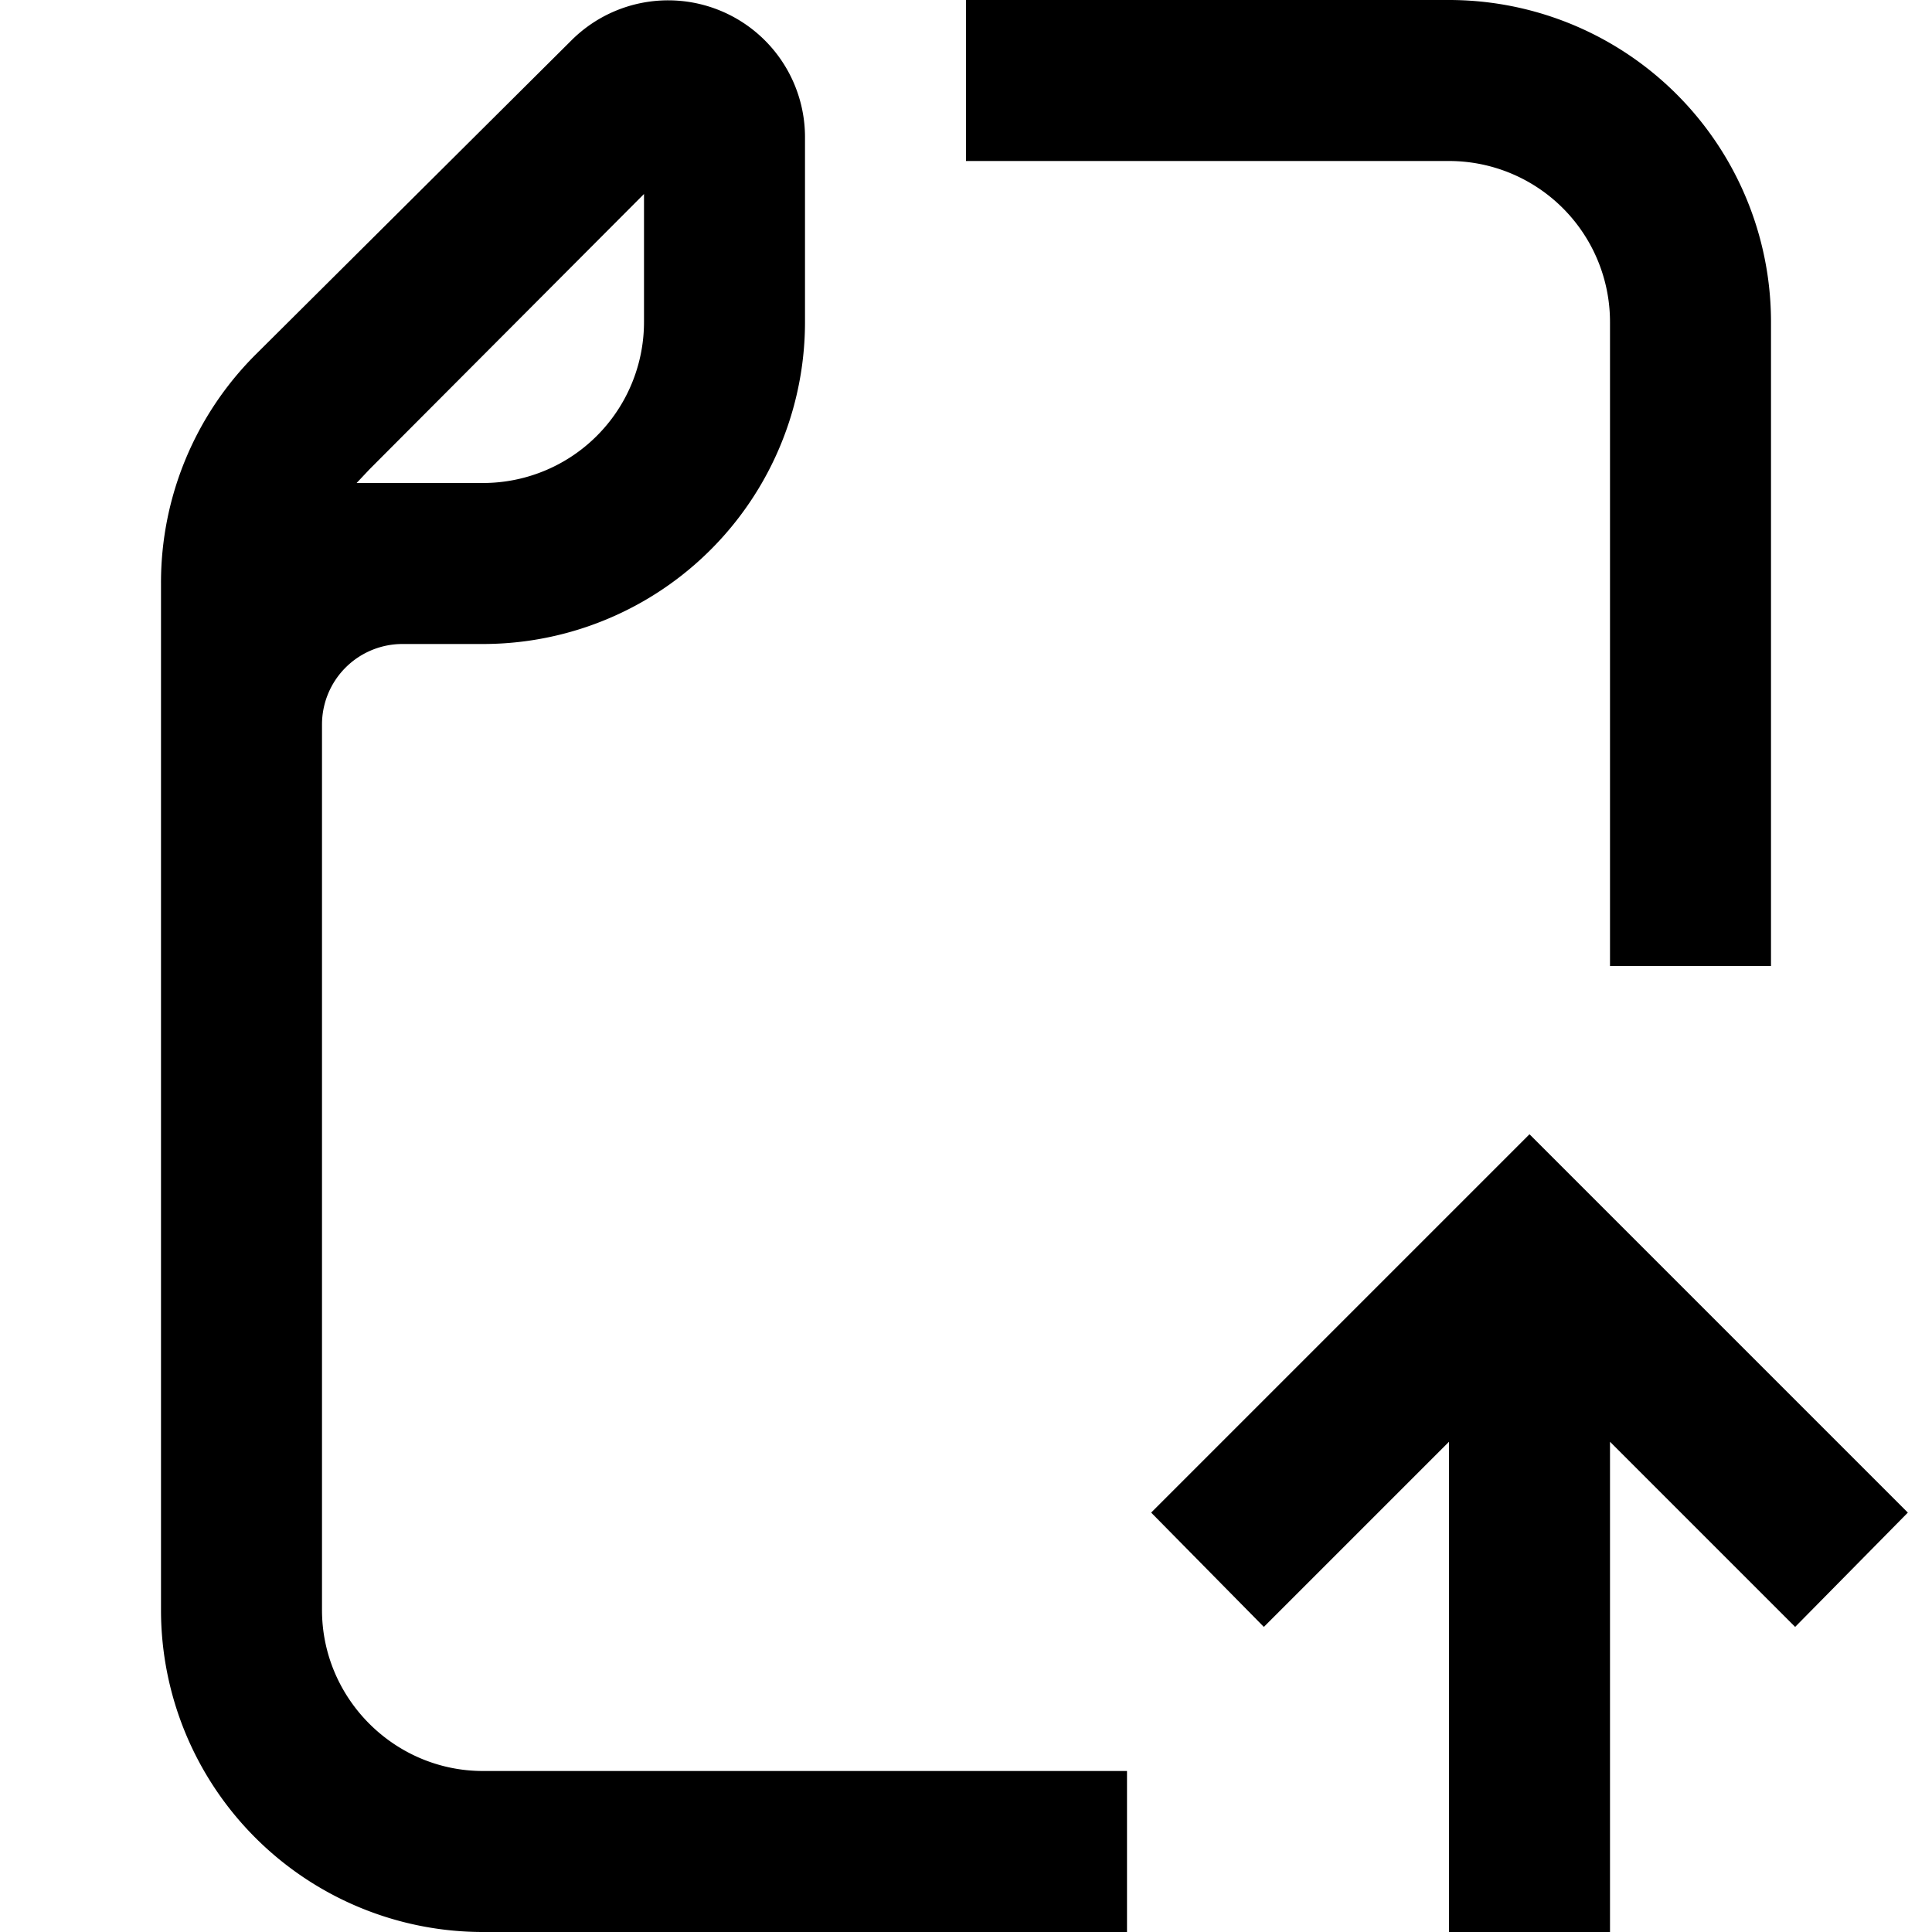 <svg xmlns="http://www.w3.org/2000/svg" width="24" height="24"><path d="M4 20c0 1.1.9 2 2 2h8v2H6a4 4 0 0 1-4-4V7.24a4 4 0 0 1 1.17-2.83L7.1.5A1.7 1.7 0 0 1 10 1.7V4a4 4 0 0 1-4 4H5a1 1 0 0 0-1 1zM8 4V2.41L4.59 5.83 4.43 6H6a2 2 0 0 0 2-2m14 8h-2V4a2 2 0 0 0-2-2h-6V0h6a4 4 0 0 1 4 4zm-3 2.09 4.7 4.7-1.4 1.42-2.3-2.3V24h-2v-6.09l-2.3 2.3-1.4-1.42z"/></svg>